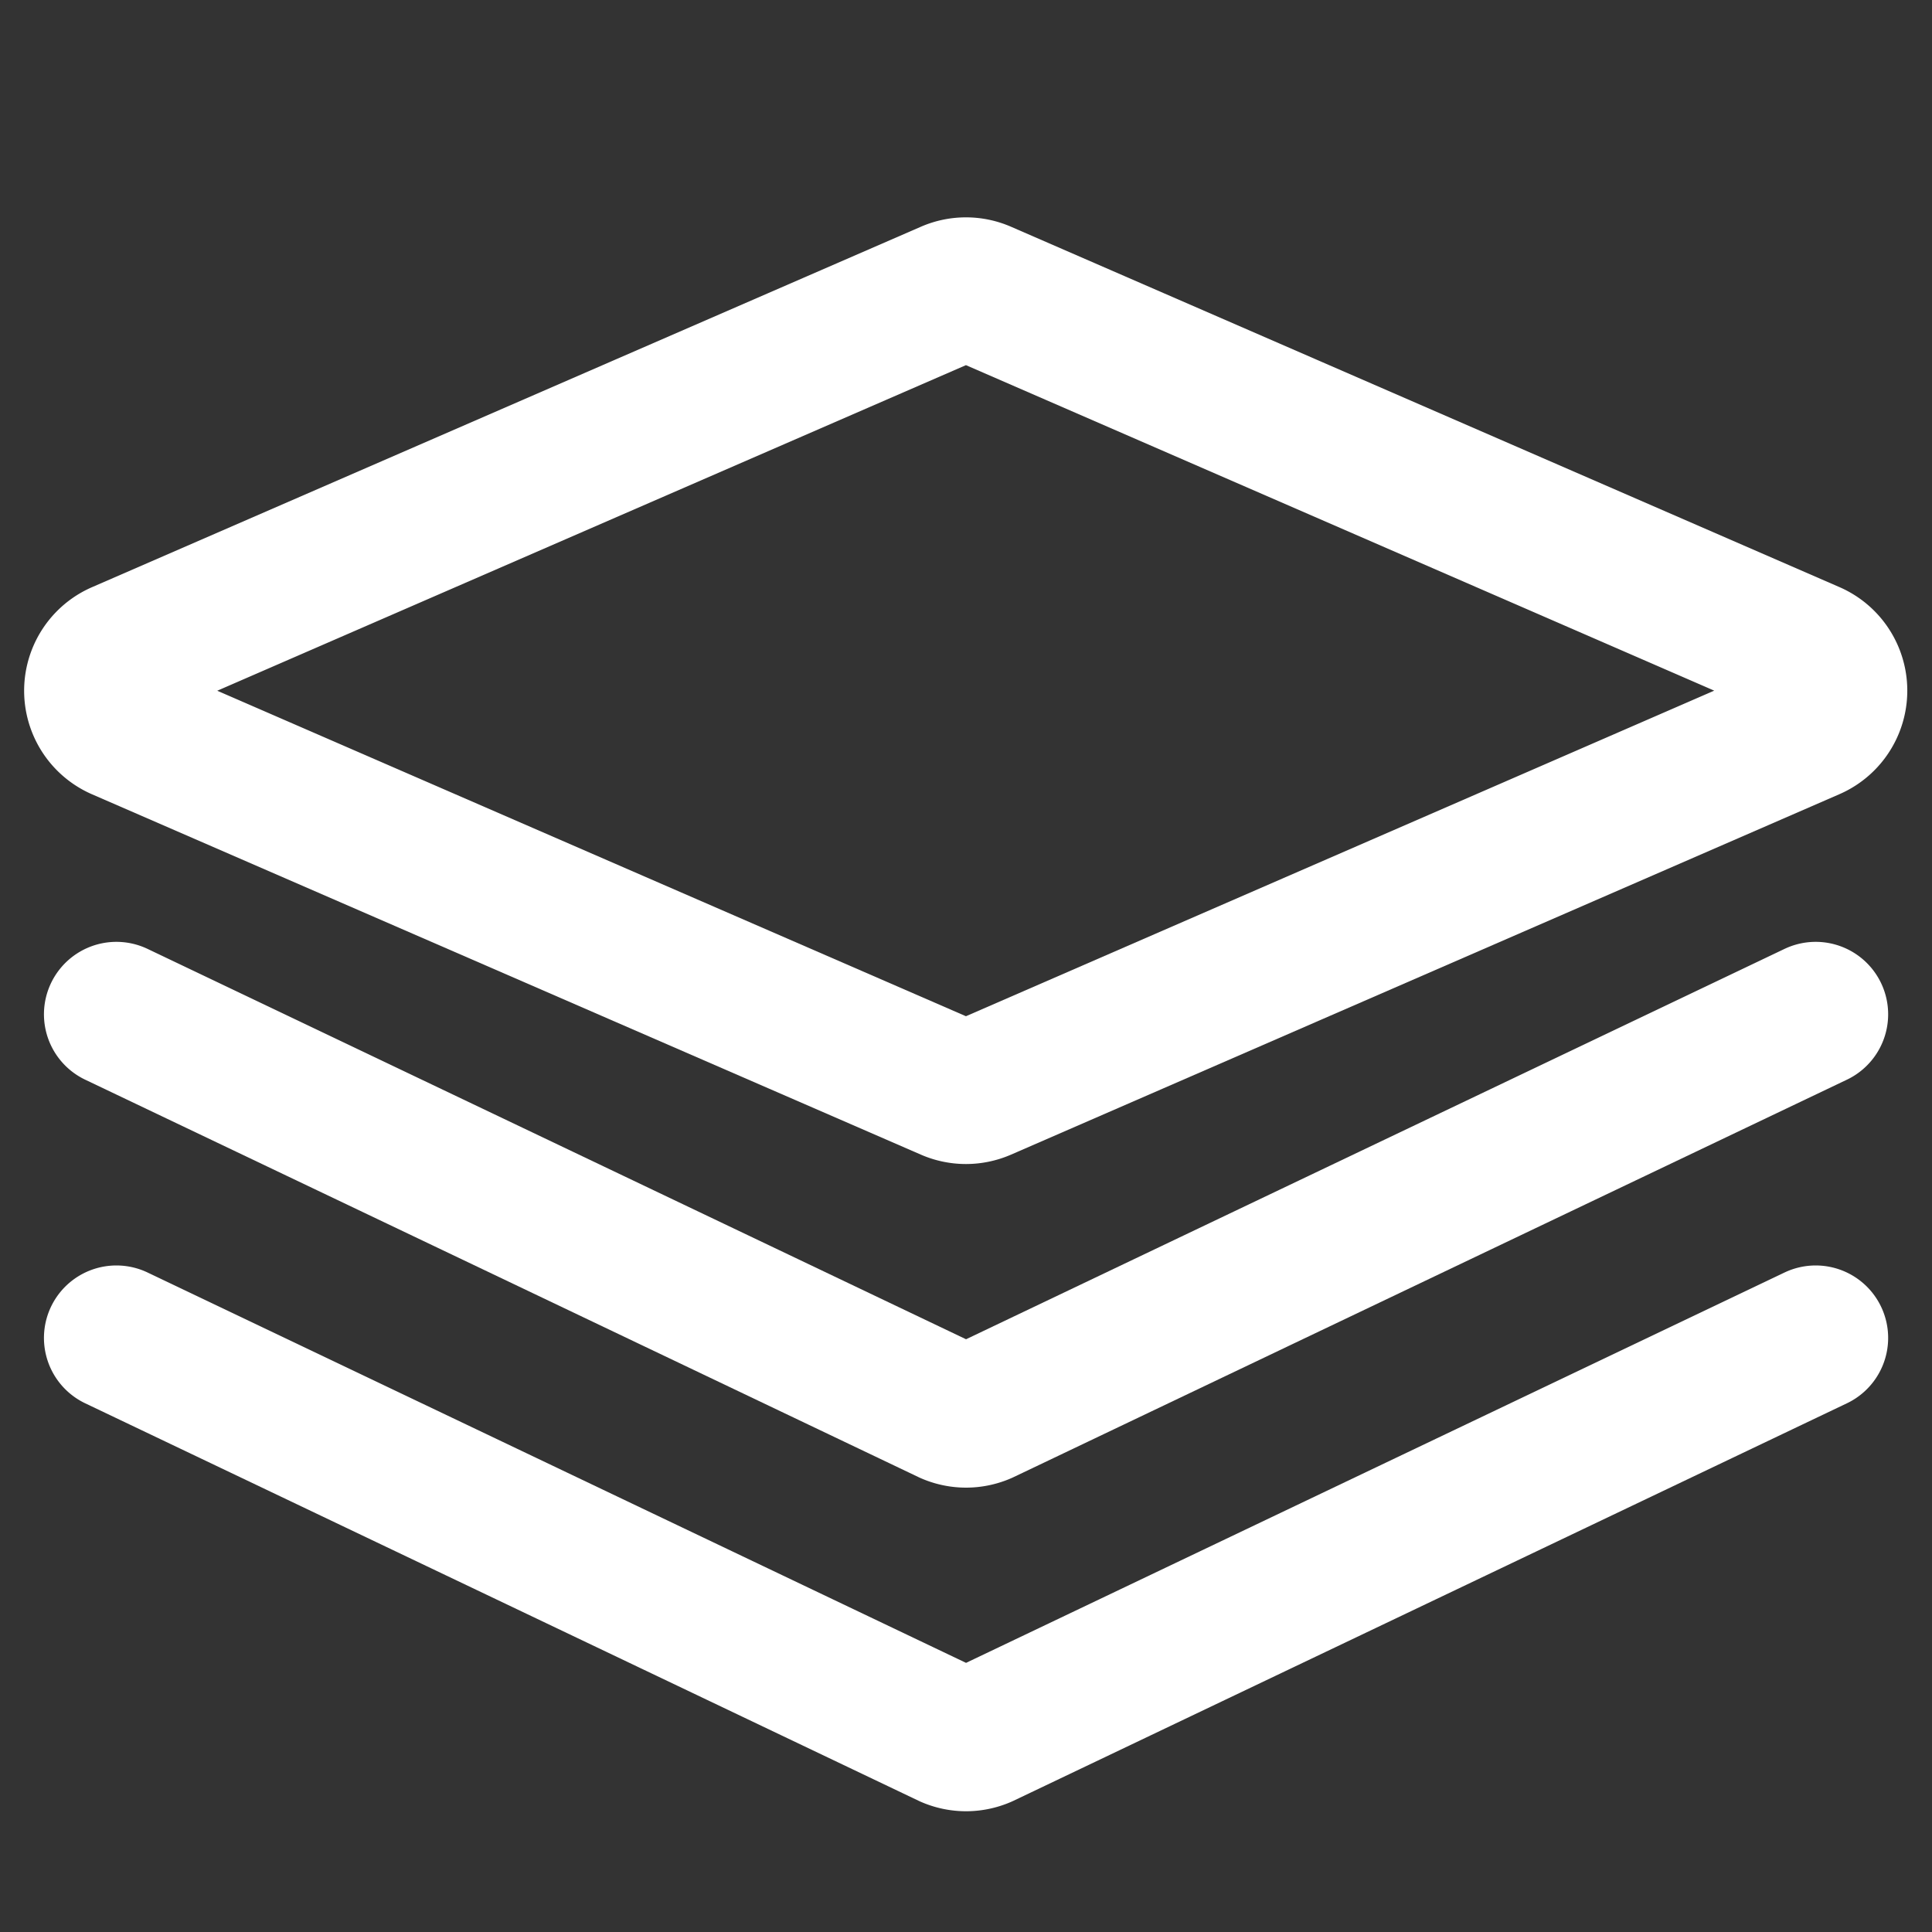 <svg xmlns="http://www.w3.org/2000/svg" viewBox="0 0 20 20"><rect x="0" y="0" width="20" height="20" fill="#333333" stroke="none"/><defs><style>.a,.b{fill:none;}.b{stroke:#fff;stroke-linecap:round;stroke-linejoin:round;stroke-width:1.5px;}</style></defs><g transform="translate(-258 -674)"><rect class="a" width="20" height="20" transform="translate(258 674)"/><g transform="translate(259 677)"><path class="b" d="M19.091,10.5l-8.628,4.115a.419.419,0,0,1-.335,0L1.5,10.5" transform="translate(-1.295 -3)"/><path class="b" d="M19.091,13.5l-8.628,4.115a.419.419,0,0,1-.335,0L1.5,13.5" transform="translate(-1.295 -2.65)"/><path class="b" d="M10.423,10.81a.419.419,0,0,1-.335,0L1.506,7.079a.419.419,0,0,1,0-.767L10.088,2.58a.419.419,0,0,1,.335,0L19,6.311a.419.419,0,0,1,0,.767Z" transform="translate(-1.256 -2.545)"/></g></g></svg>